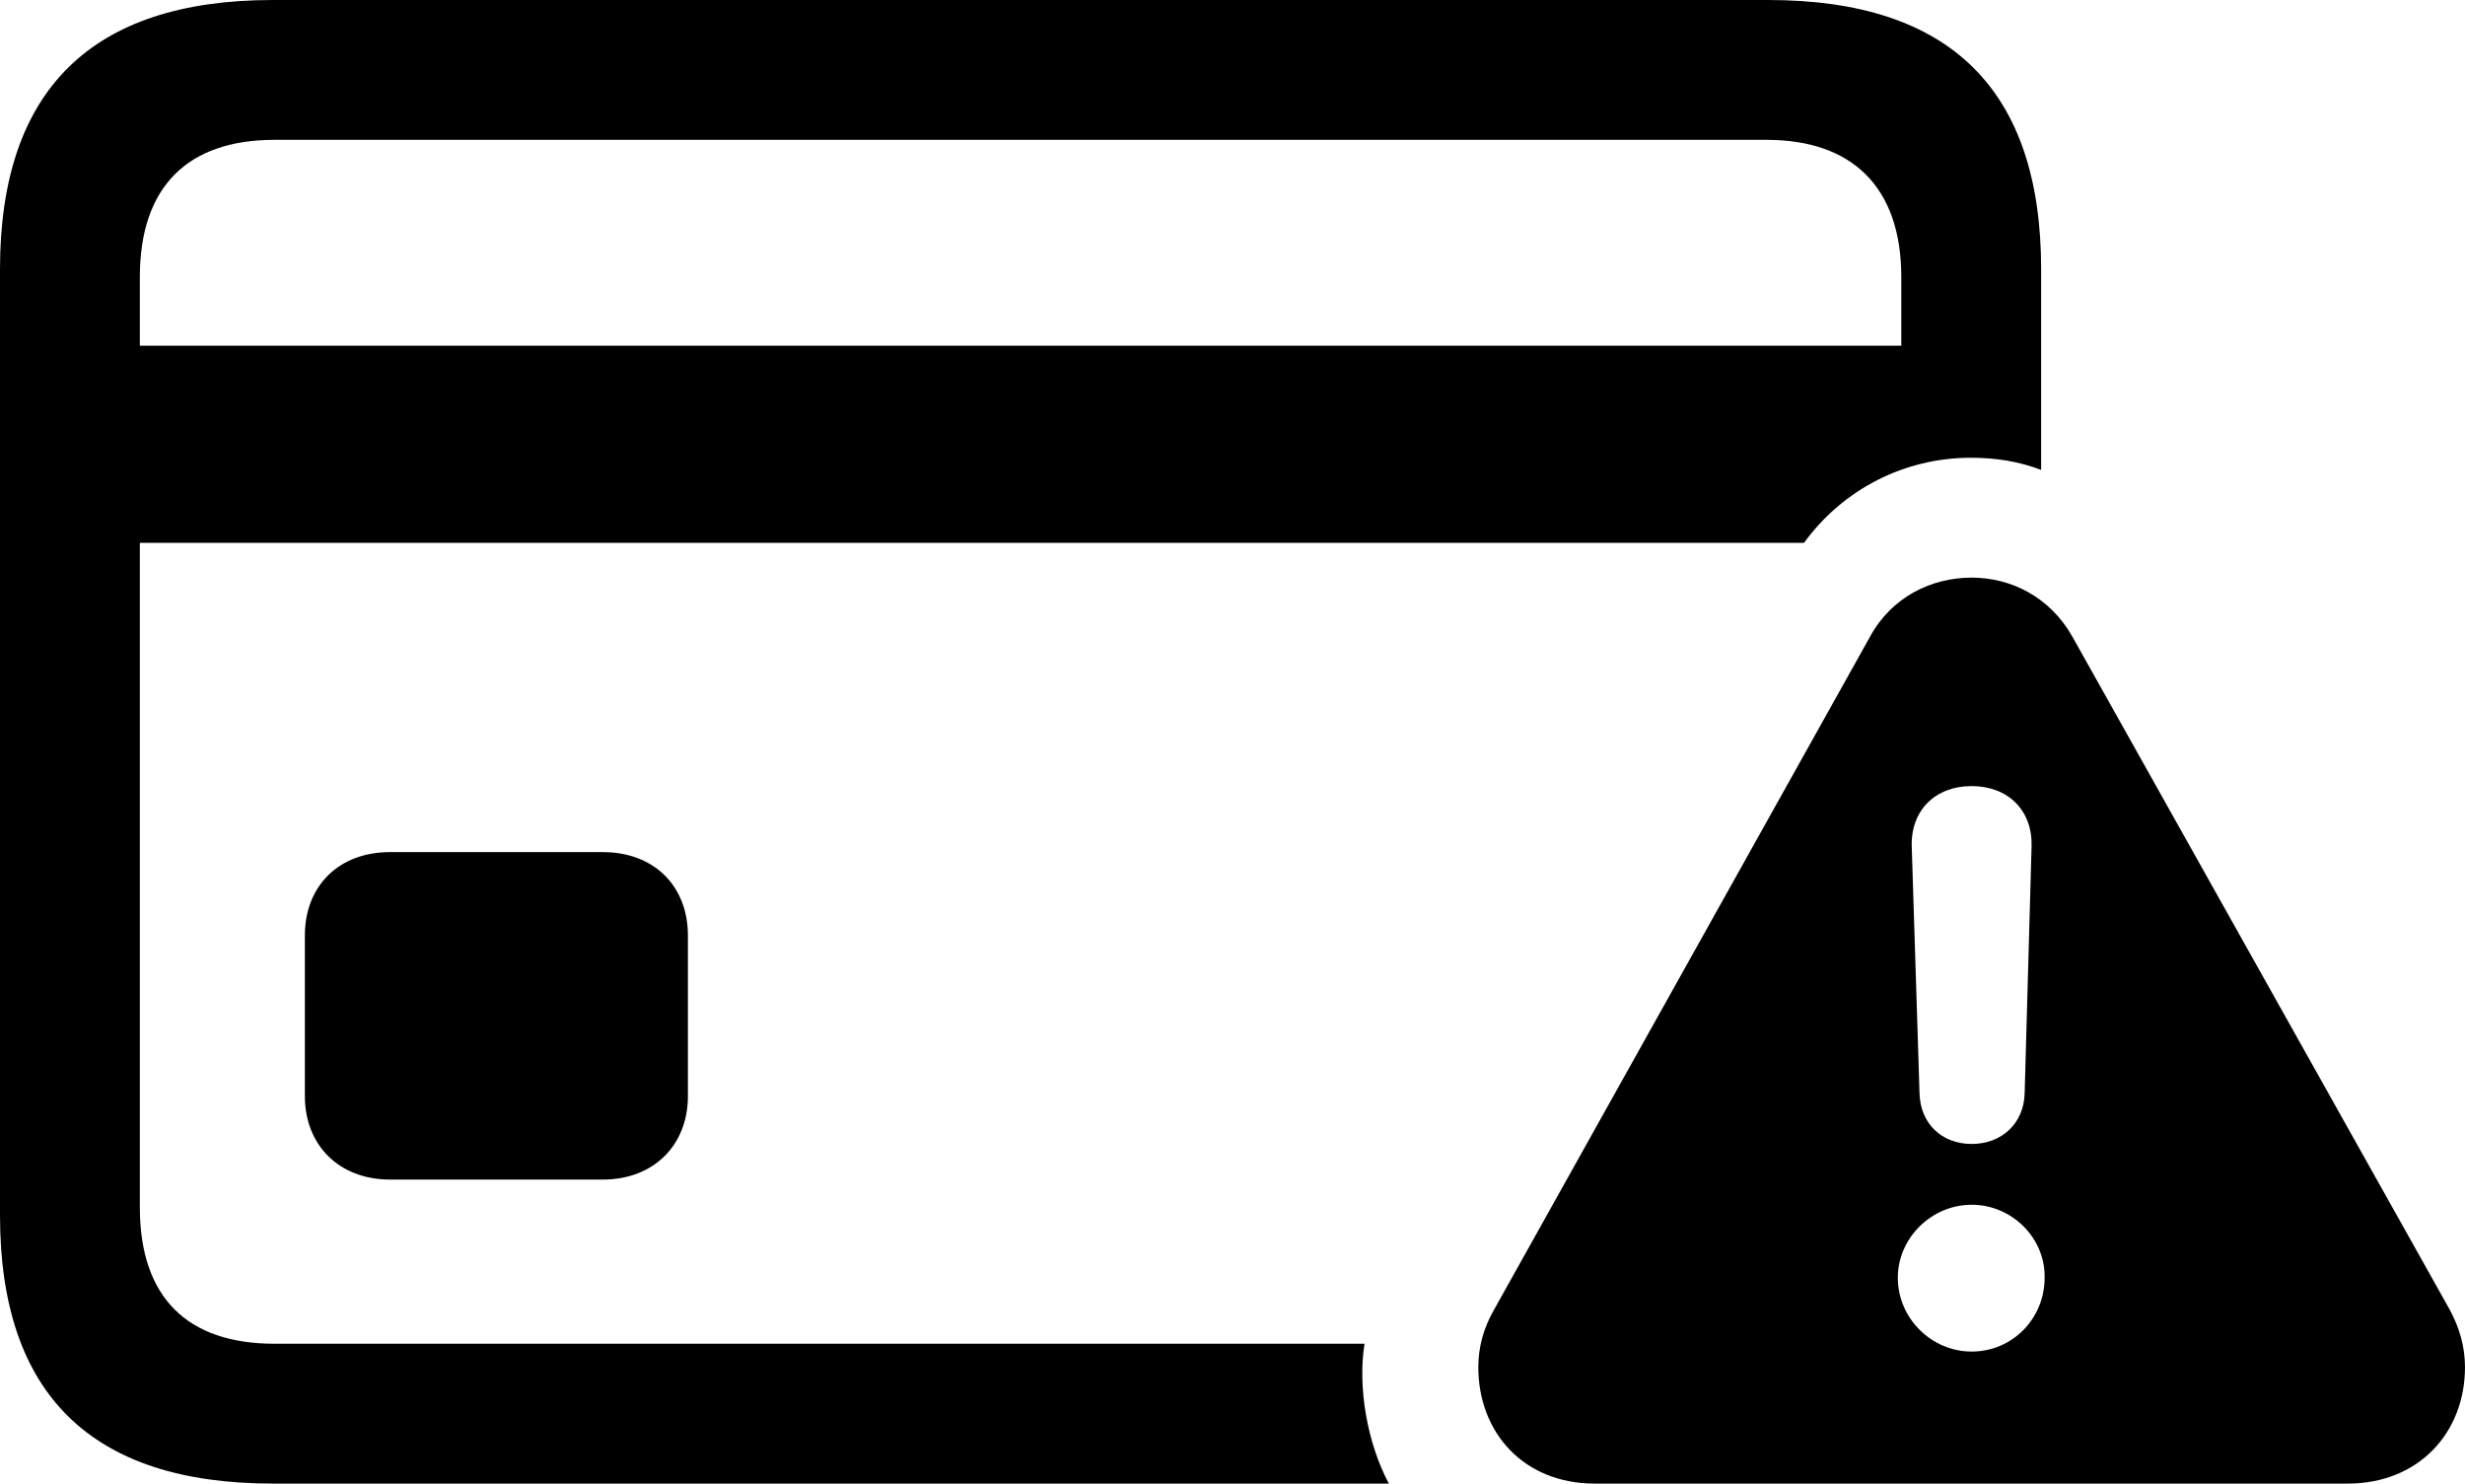 <?xml version="1.0" encoding="UTF-8" standalone="no"?>
<svg xmlns="http://www.w3.org/2000/svg"
     width="1385.742" height="833.984"
     viewBox="0 0 1385.742 833.984"
     fill="currentColor">
  <path d="M153.318 833.983H780.758C768.558 811.033 763.188 779.783 767.088 755.373H154.298C105.468 755.373 78.618 729.493 78.618 678.713V305.173H1014.158C1036.128 274.903 1070.798 257.323 1107.908 257.323C1121.578 257.323 1134.768 259.273 1147.458 264.163V151.363C1147.458 50.783 1096.678 0.003 994.138 0.003H153.318C51.268 0.003 -0.002 50.783 -0.002 151.363V683.103C-0.002 783.693 51.268 833.983 153.318 833.983ZM78.618 194.333V155.763C78.618 104.983 105.468 78.613 154.298 78.613H993.168C1041.018 78.613 1068.848 104.983 1068.848 155.763V194.333ZM896.488 833.983H1319.828C1359.868 833.983 1385.738 805.173 1385.738 768.553C1385.738 757.323 1382.808 746.583 1376.948 735.843L1165.038 357.913C1152.348 335.453 1130.368 324.703 1108.398 324.703C1085.938 324.703 1063.478 335.453 1051.268 357.913L839.848 736.333C833.988 746.583 831.058 757.323 831.058 768.553C831.058 805.173 856.448 833.983 896.488 833.983ZM1108.398 643.063C1091.308 643.063 1079.588 631.343 1079.098 614.743L1074.708 475.583C1074.218 455.563 1087.888 441.893 1108.398 441.893C1128.908 441.893 1142.578 455.563 1142.088 475.583L1138.188 614.743C1137.698 631.343 1125.488 643.063 1108.398 643.063ZM219.238 663.083H338.868C367.678 663.083 386.718 643.553 386.718 616.213V525.883C386.718 498.043 367.678 479.003 338.868 479.003H219.238C190.428 479.003 171.388 498.043 171.388 525.883V616.213C171.388 643.553 190.428 663.083 219.238 663.083ZM1108.398 759.763C1085.938 759.763 1066.898 741.213 1066.898 718.263C1066.898 695.803 1085.938 677.243 1108.398 677.243C1131.348 677.243 1149.898 696.293 1149.418 718.263C1149.418 741.213 1131.348 759.763 1108.398 759.763Z"/>
</svg>